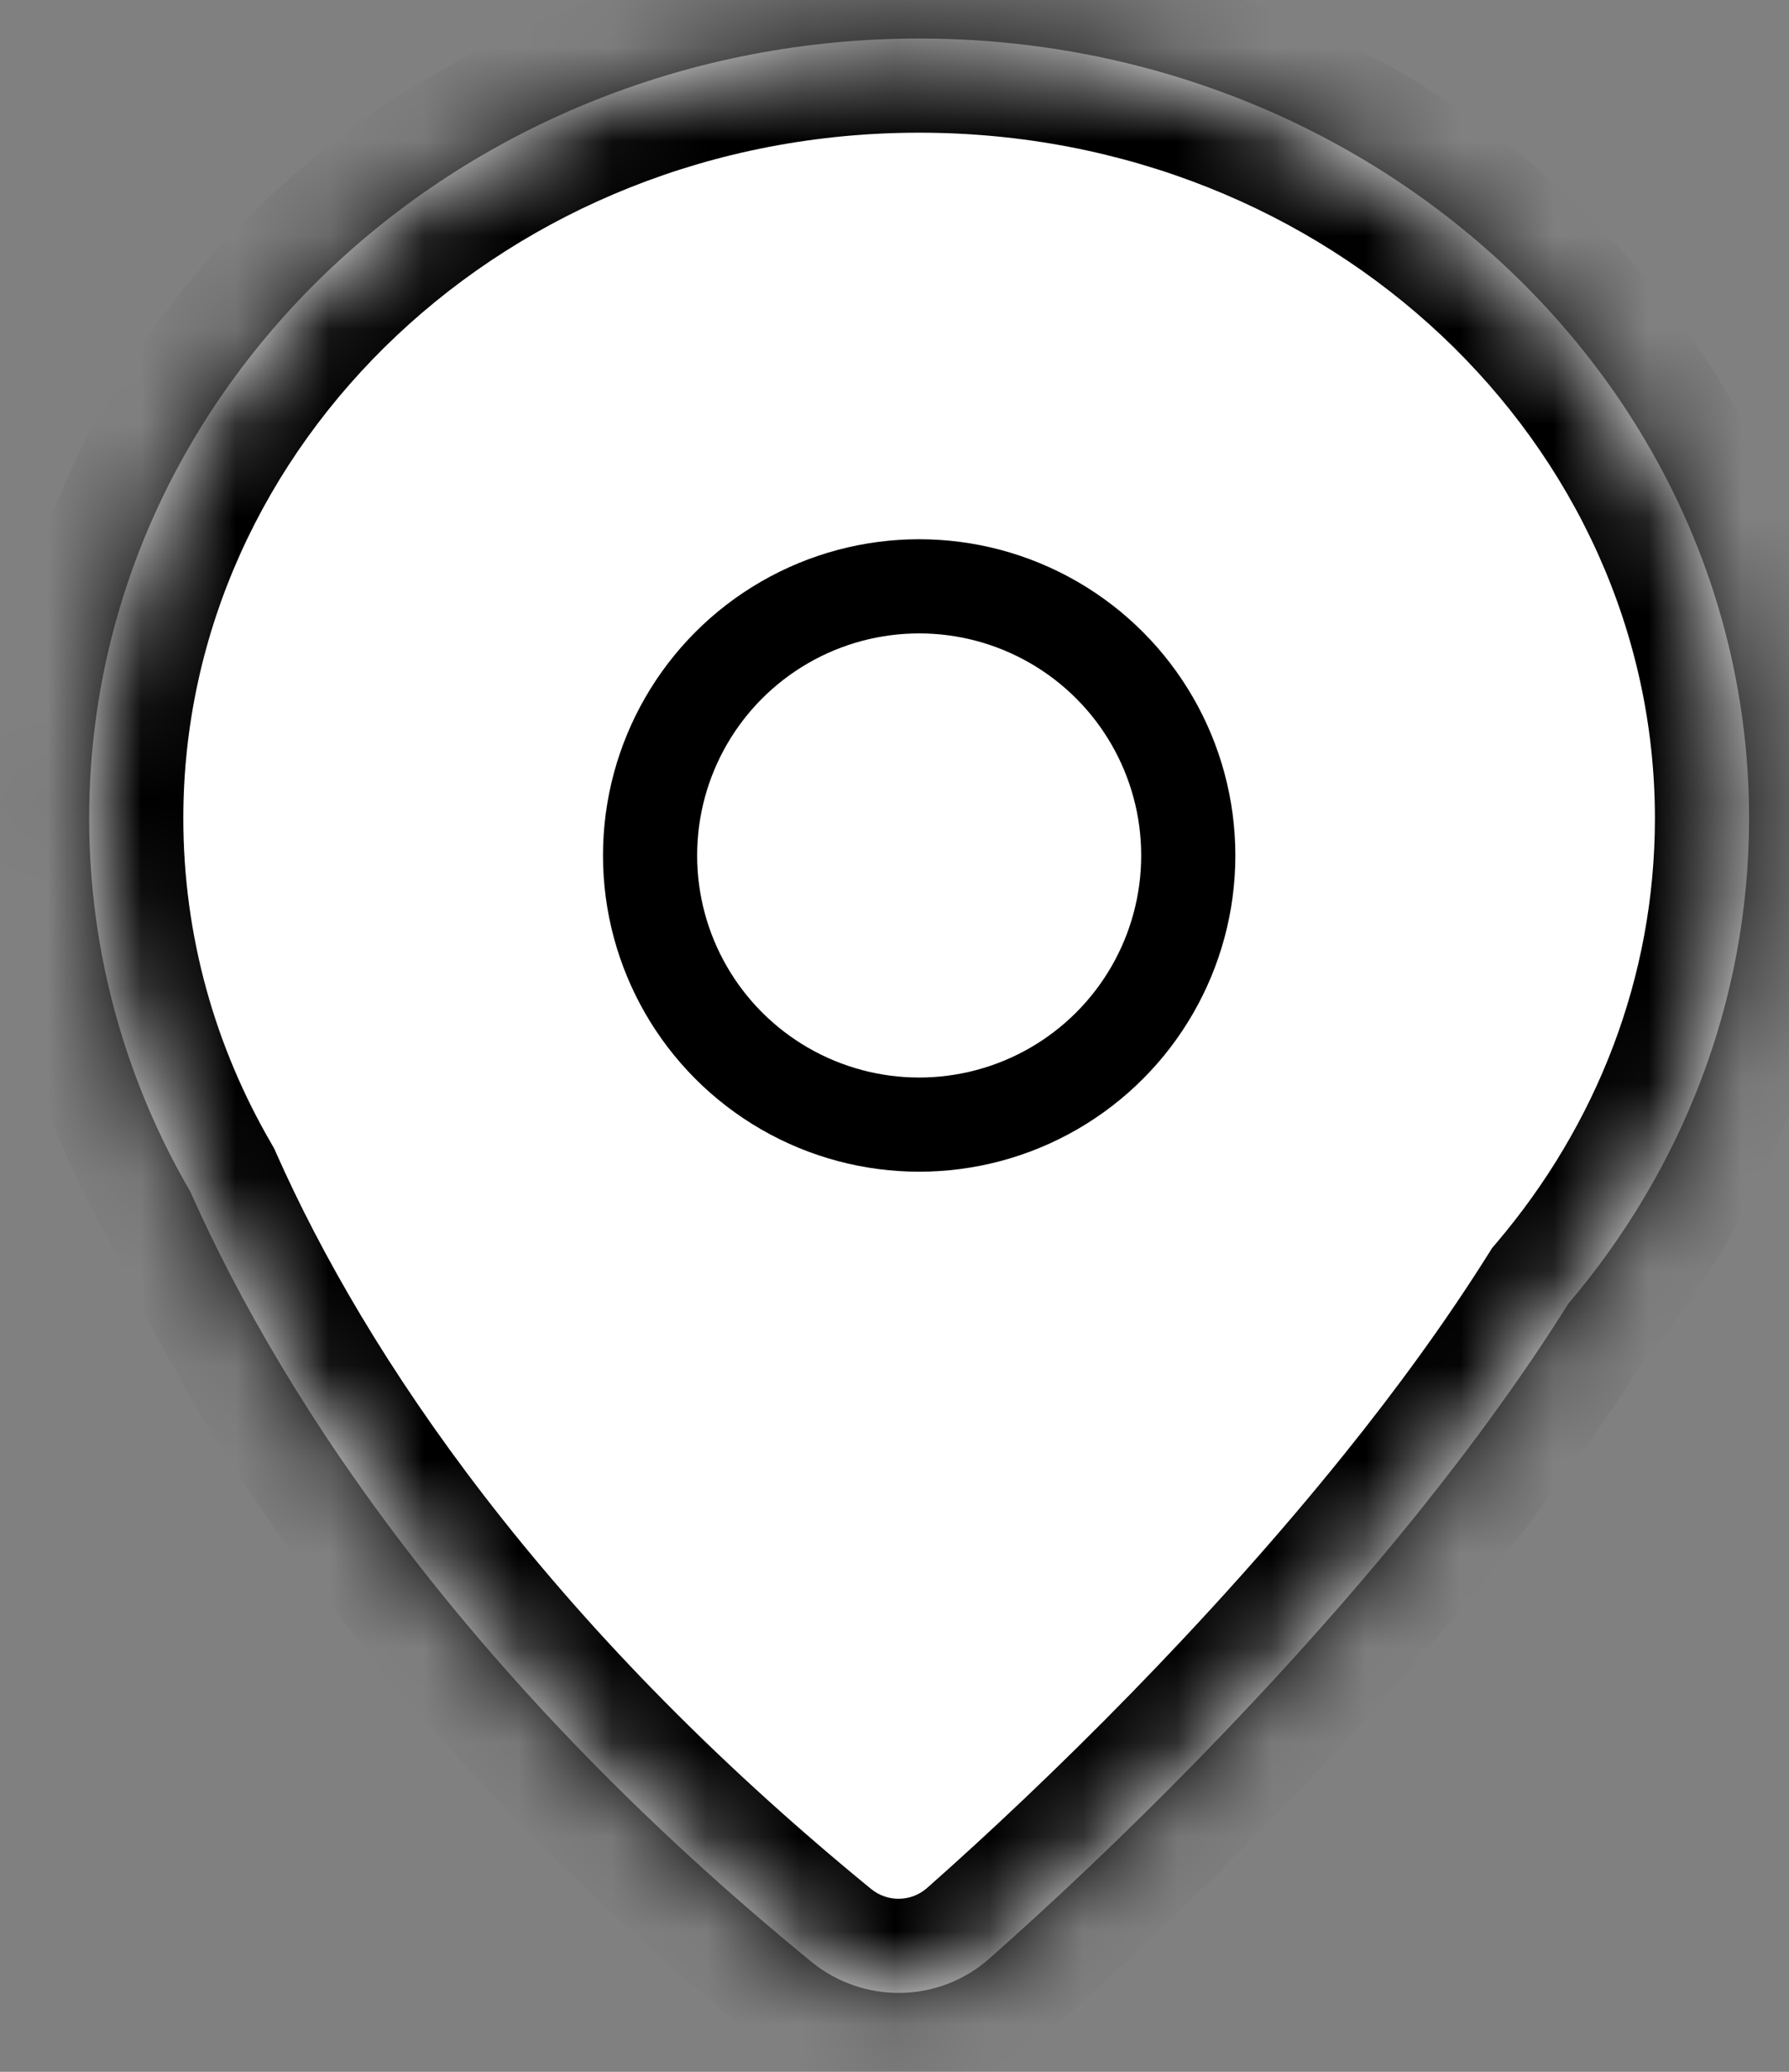 <svg width="19" height="22" viewBox="0 0 19 22" fill="none" xmlns="http://www.w3.org/2000/svg">
<rect x="0" y="0" width="19" height="22" fill="#808080" stroke="none"/>
<mask id="path-1-inside-1_170_357" fill="white">
<path d="M9.762 0.409C14.63 0.409 18.576 4.116 18.576 8.689C18.576 10.638 17.857 12.428 16.657 13.843C16.183 14.598 15.636 15.348 15.058 16.067C13.576 17.908 11.844 19.616 10.508 20.797C9.971 21.272 9.171 21.284 8.618 20.832C5.031 17.9 3.037 14.941 2.022 12.655C1.337 11.478 0.947 10.126 0.947 8.689C0.947 4.116 4.894 0.409 9.762 0.409Z"/>
</mask>
<path d="M9.762 0.409C14.63 0.409 18.576 4.116 18.576 8.689C18.576 10.638 17.857 12.428 16.657 13.843C16.183 14.598 15.636 15.348 15.058 16.067C13.576 17.908 11.844 19.616 10.508 20.797C9.971 21.272 9.171 21.284 8.618 20.832C5.031 17.9 3.037 14.941 2.022 12.655C1.337 11.478 0.947 10.126 0.947 8.689C0.947 4.116 4.894 0.409 9.762 0.409Z" fill="white"/>
<path d="M18.576 8.689H19.576V8.689L18.576 8.689ZM16.657 13.843L15.895 13.196L15.848 13.251L15.81 13.311L16.657 13.843ZM15.058 16.067L15.837 16.694L15.837 16.694L15.058 16.067ZM10.508 20.797L11.17 21.547L11.17 21.547L10.508 20.797ZM8.618 20.832L7.985 21.607L7.985 21.607L8.618 20.832ZM2.022 12.655L2.936 12.25L2.914 12.2L2.887 12.152L2.022 12.655ZM0.947 8.689L-0.053 8.689V8.689H0.947ZM9.762 0.409V1.409C14.137 1.409 17.576 4.726 17.576 8.689L18.576 8.689L19.576 8.689C19.576 3.506 15.122 -0.591 9.762 -0.591V0.409ZM18.576 8.689H17.576C17.576 10.385 16.952 11.95 15.895 13.196L16.657 13.843L17.42 14.49C18.762 12.907 19.576 10.891 19.576 8.689H18.576ZM16.657 13.843L15.81 13.311C15.361 14.026 14.838 14.745 14.278 15.44L15.058 16.067L15.837 16.694C16.434 15.951 17.005 15.169 17.504 14.375L16.657 13.843ZM15.058 16.067L14.278 15.44C12.841 17.227 11.151 18.894 9.846 20.048L10.508 20.797L11.17 21.547C12.537 20.338 14.311 18.59 15.837 16.694L15.058 16.067ZM10.508 20.797L9.846 20.048C9.678 20.196 9.427 20.202 9.251 20.058L8.618 20.832L7.985 21.607C8.916 22.367 10.263 22.348 11.17 21.547L10.508 20.797ZM8.618 20.832L9.251 20.058C5.78 17.22 3.885 14.386 2.936 12.25L2.022 12.655L1.109 13.061C2.19 15.497 4.283 18.58 7.985 21.607L8.618 20.832ZM2.022 12.655L2.887 12.152C2.286 11.121 1.947 9.942 1.947 8.689H0.947H-0.053C-0.053 10.31 0.387 11.834 1.158 13.159L2.022 12.655ZM0.947 8.689L1.947 8.689C1.947 4.726 5.386 1.409 9.762 1.409V0.409V-0.591C4.401 -0.591 -0.053 3.506 -0.053 8.689L0.947 8.689Z" fill="black" mask="url(#path-1-inside-1_170_357)"/>
<circle cx="9.762" cy="9.084" r="2.858" fill="white" stroke="black"/>
</svg>
